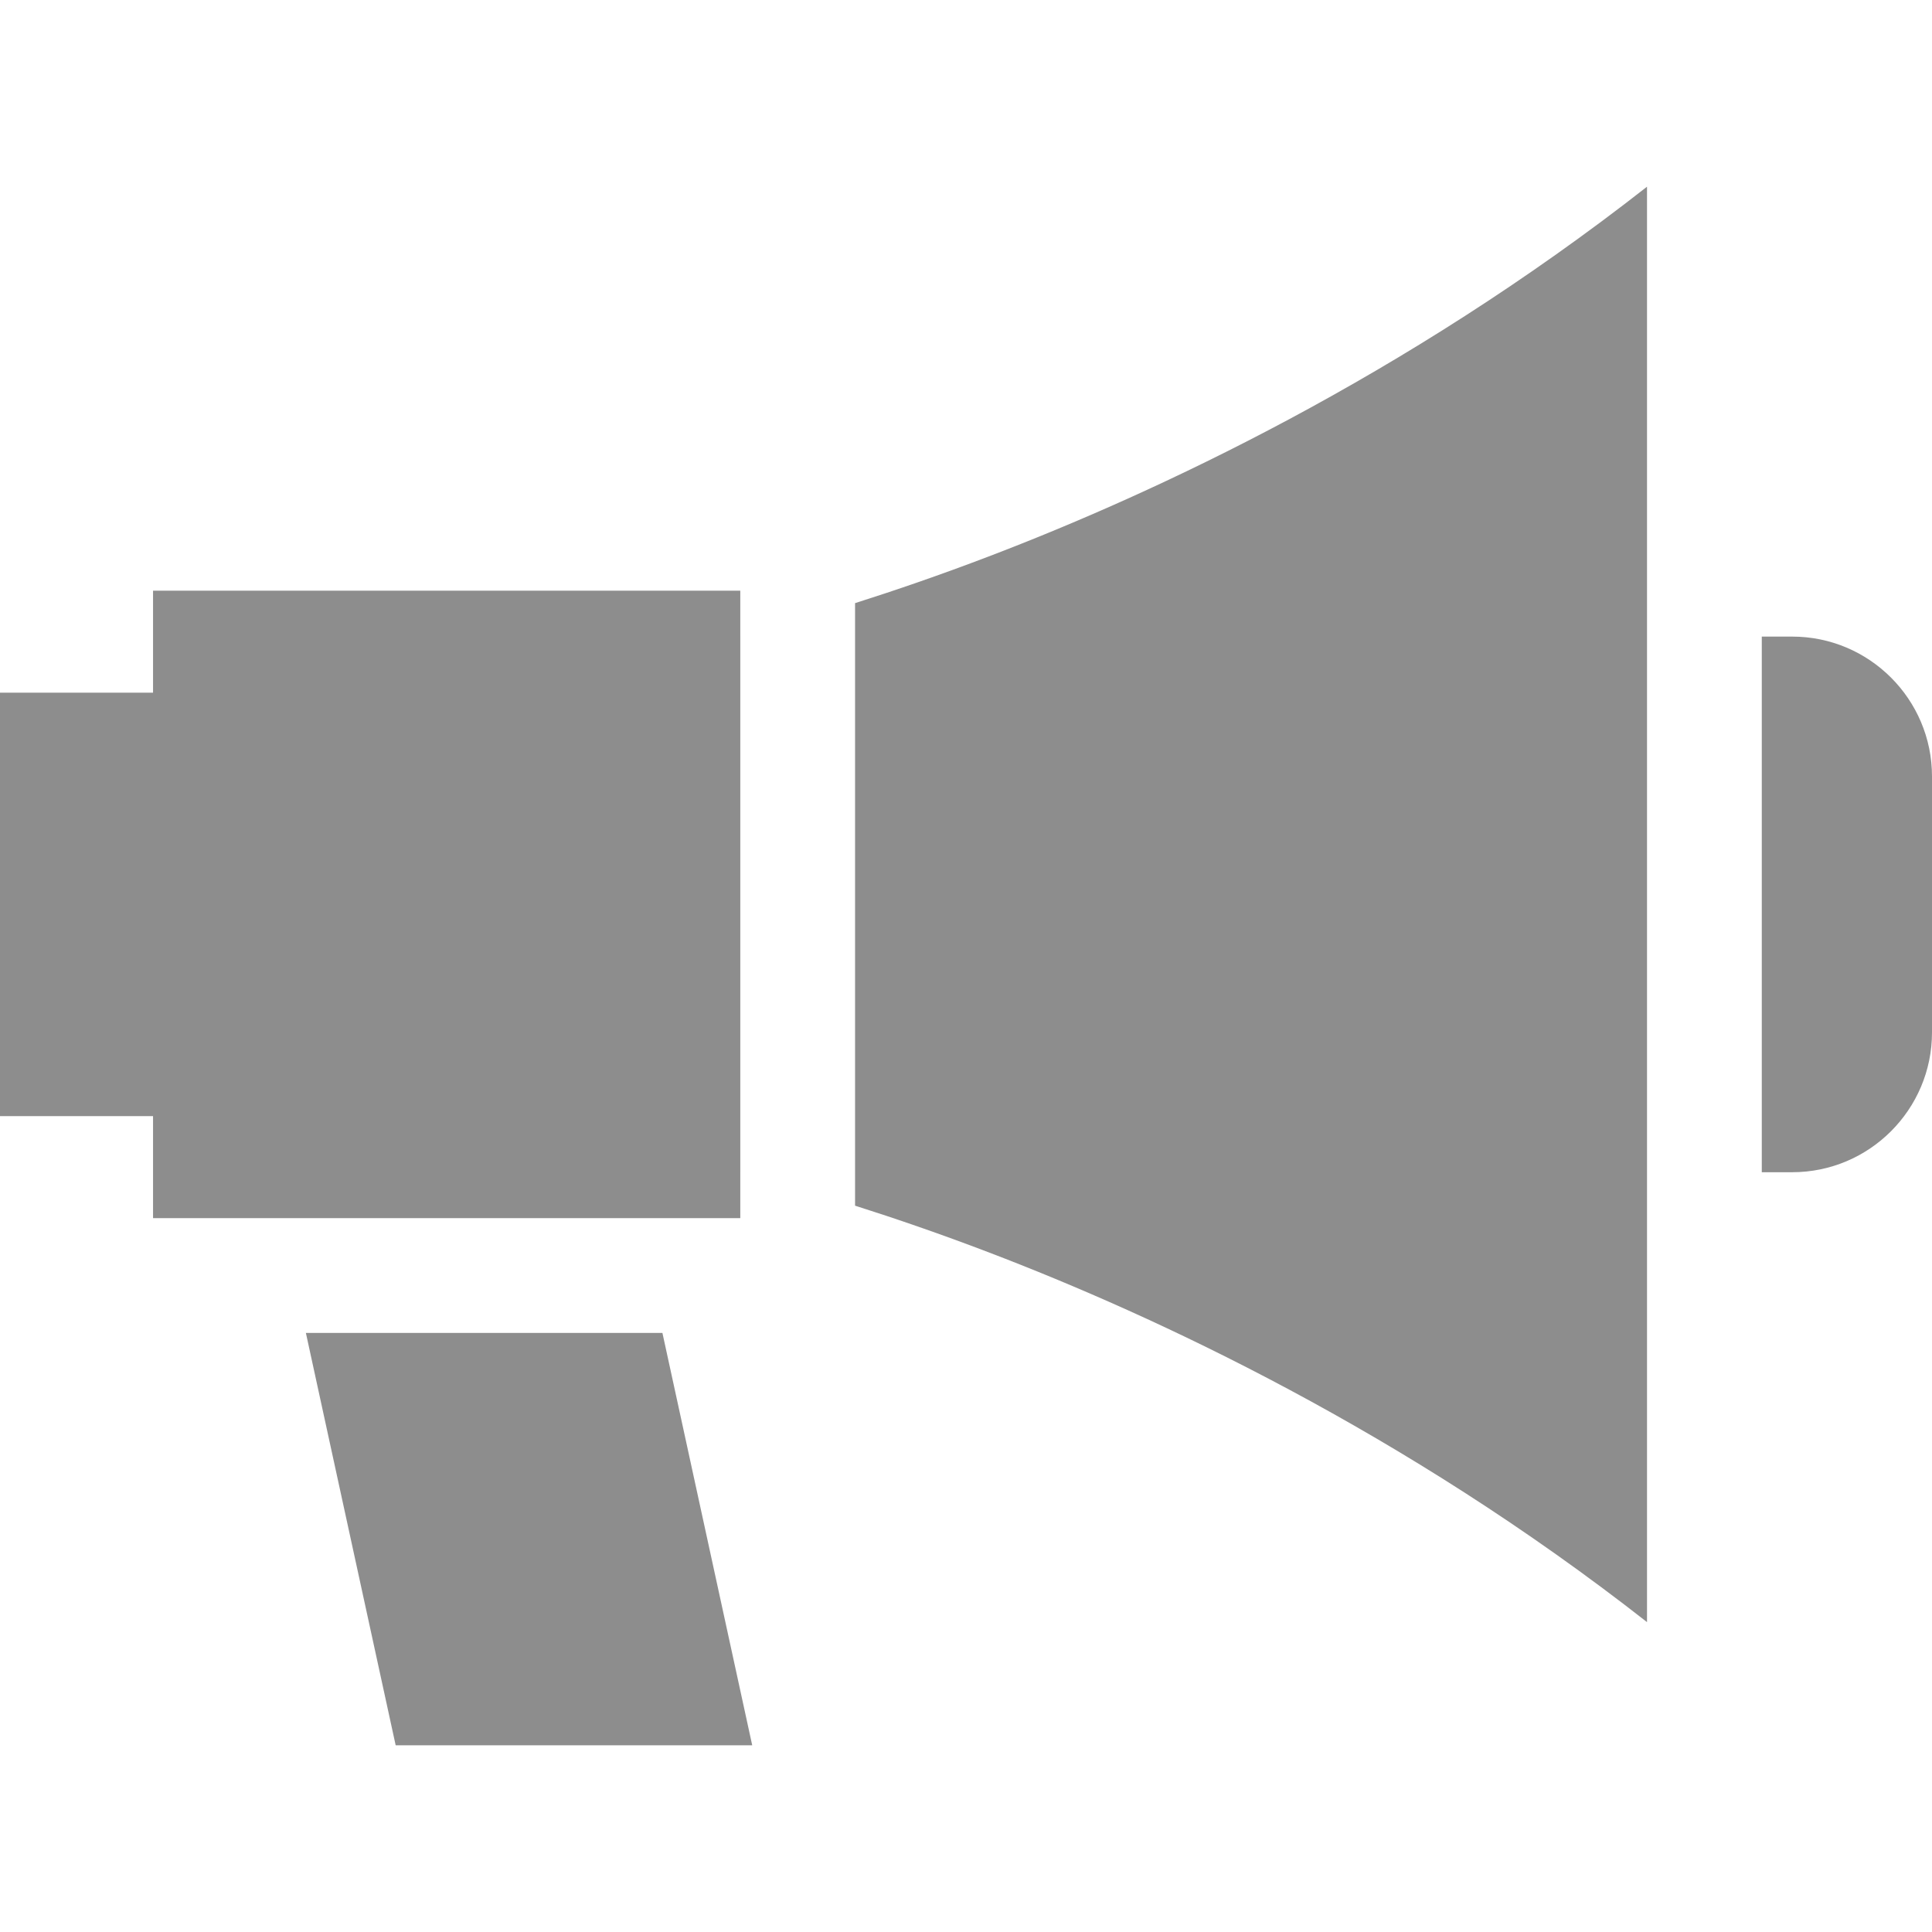 <?xml version="1.0"?>
<svg xmlns="http://www.w3.org/2000/svg" xmlns:xlink="http://www.w3.org/1999/xlink" version="1.1" id="Layer_1" x="0px" y="0px" viewBox="0 0 512 512" style="enable-background:new 0 0 512 512;" xml:space="preserve" width="512px" height="512px"><g><g>
	<g>
		<polygon points="196.182,168.583 196.182,156.537 40.558,156.537 40.558,183.575 0,183.575 0,295.781 40.558,295.781     40.558,322.817 74.438,322.817 74.438,322.819 168.926,322.819 168.926,322.817 196.182,322.817 196.182,310.771 196.184,310.772     196.184,168.582   " data-original="#000000" class="active-path" data-old_color="#000000" fill="#8D8D8D"/>
	</g>
</g><g>
	<g>
		<polygon points="175.549,353.237 81.062,353.237 104.857,462.522 199.345,462.522   " data-original="#000000" class="active-path" data-old_color="#000000" fill="#8D8D8D"/>
	</g>
</g><g>
	<g>
		<path d="M262.026,147.465c-12.979,4.952-24.89,9.033-35.425,12.373v159.679c10.534,3.339,22.446,7.421,35.425,12.372    c44.271,16.89,110.027,47.504,174.45,97.988V49.478C372.053,99.963,306.297,130.576,262.026,147.465z" data-original="#000000" class="active-path" data-old_color="#000000" fill="#8D8D8D"/>
	</g>
</g><g>
	<g>
		<path d="M474.955,168.704h-8.063v141.947h8.063c20.426,0,37.045-16.618,37.045-37.045v-67.858    C512,185.322,495.381,168.704,474.955,168.704z" data-original="#000000" class="active-path" data-old_color="#000000" fill="#8D8D8D"/>
	</g>
</g></g> </svg>
